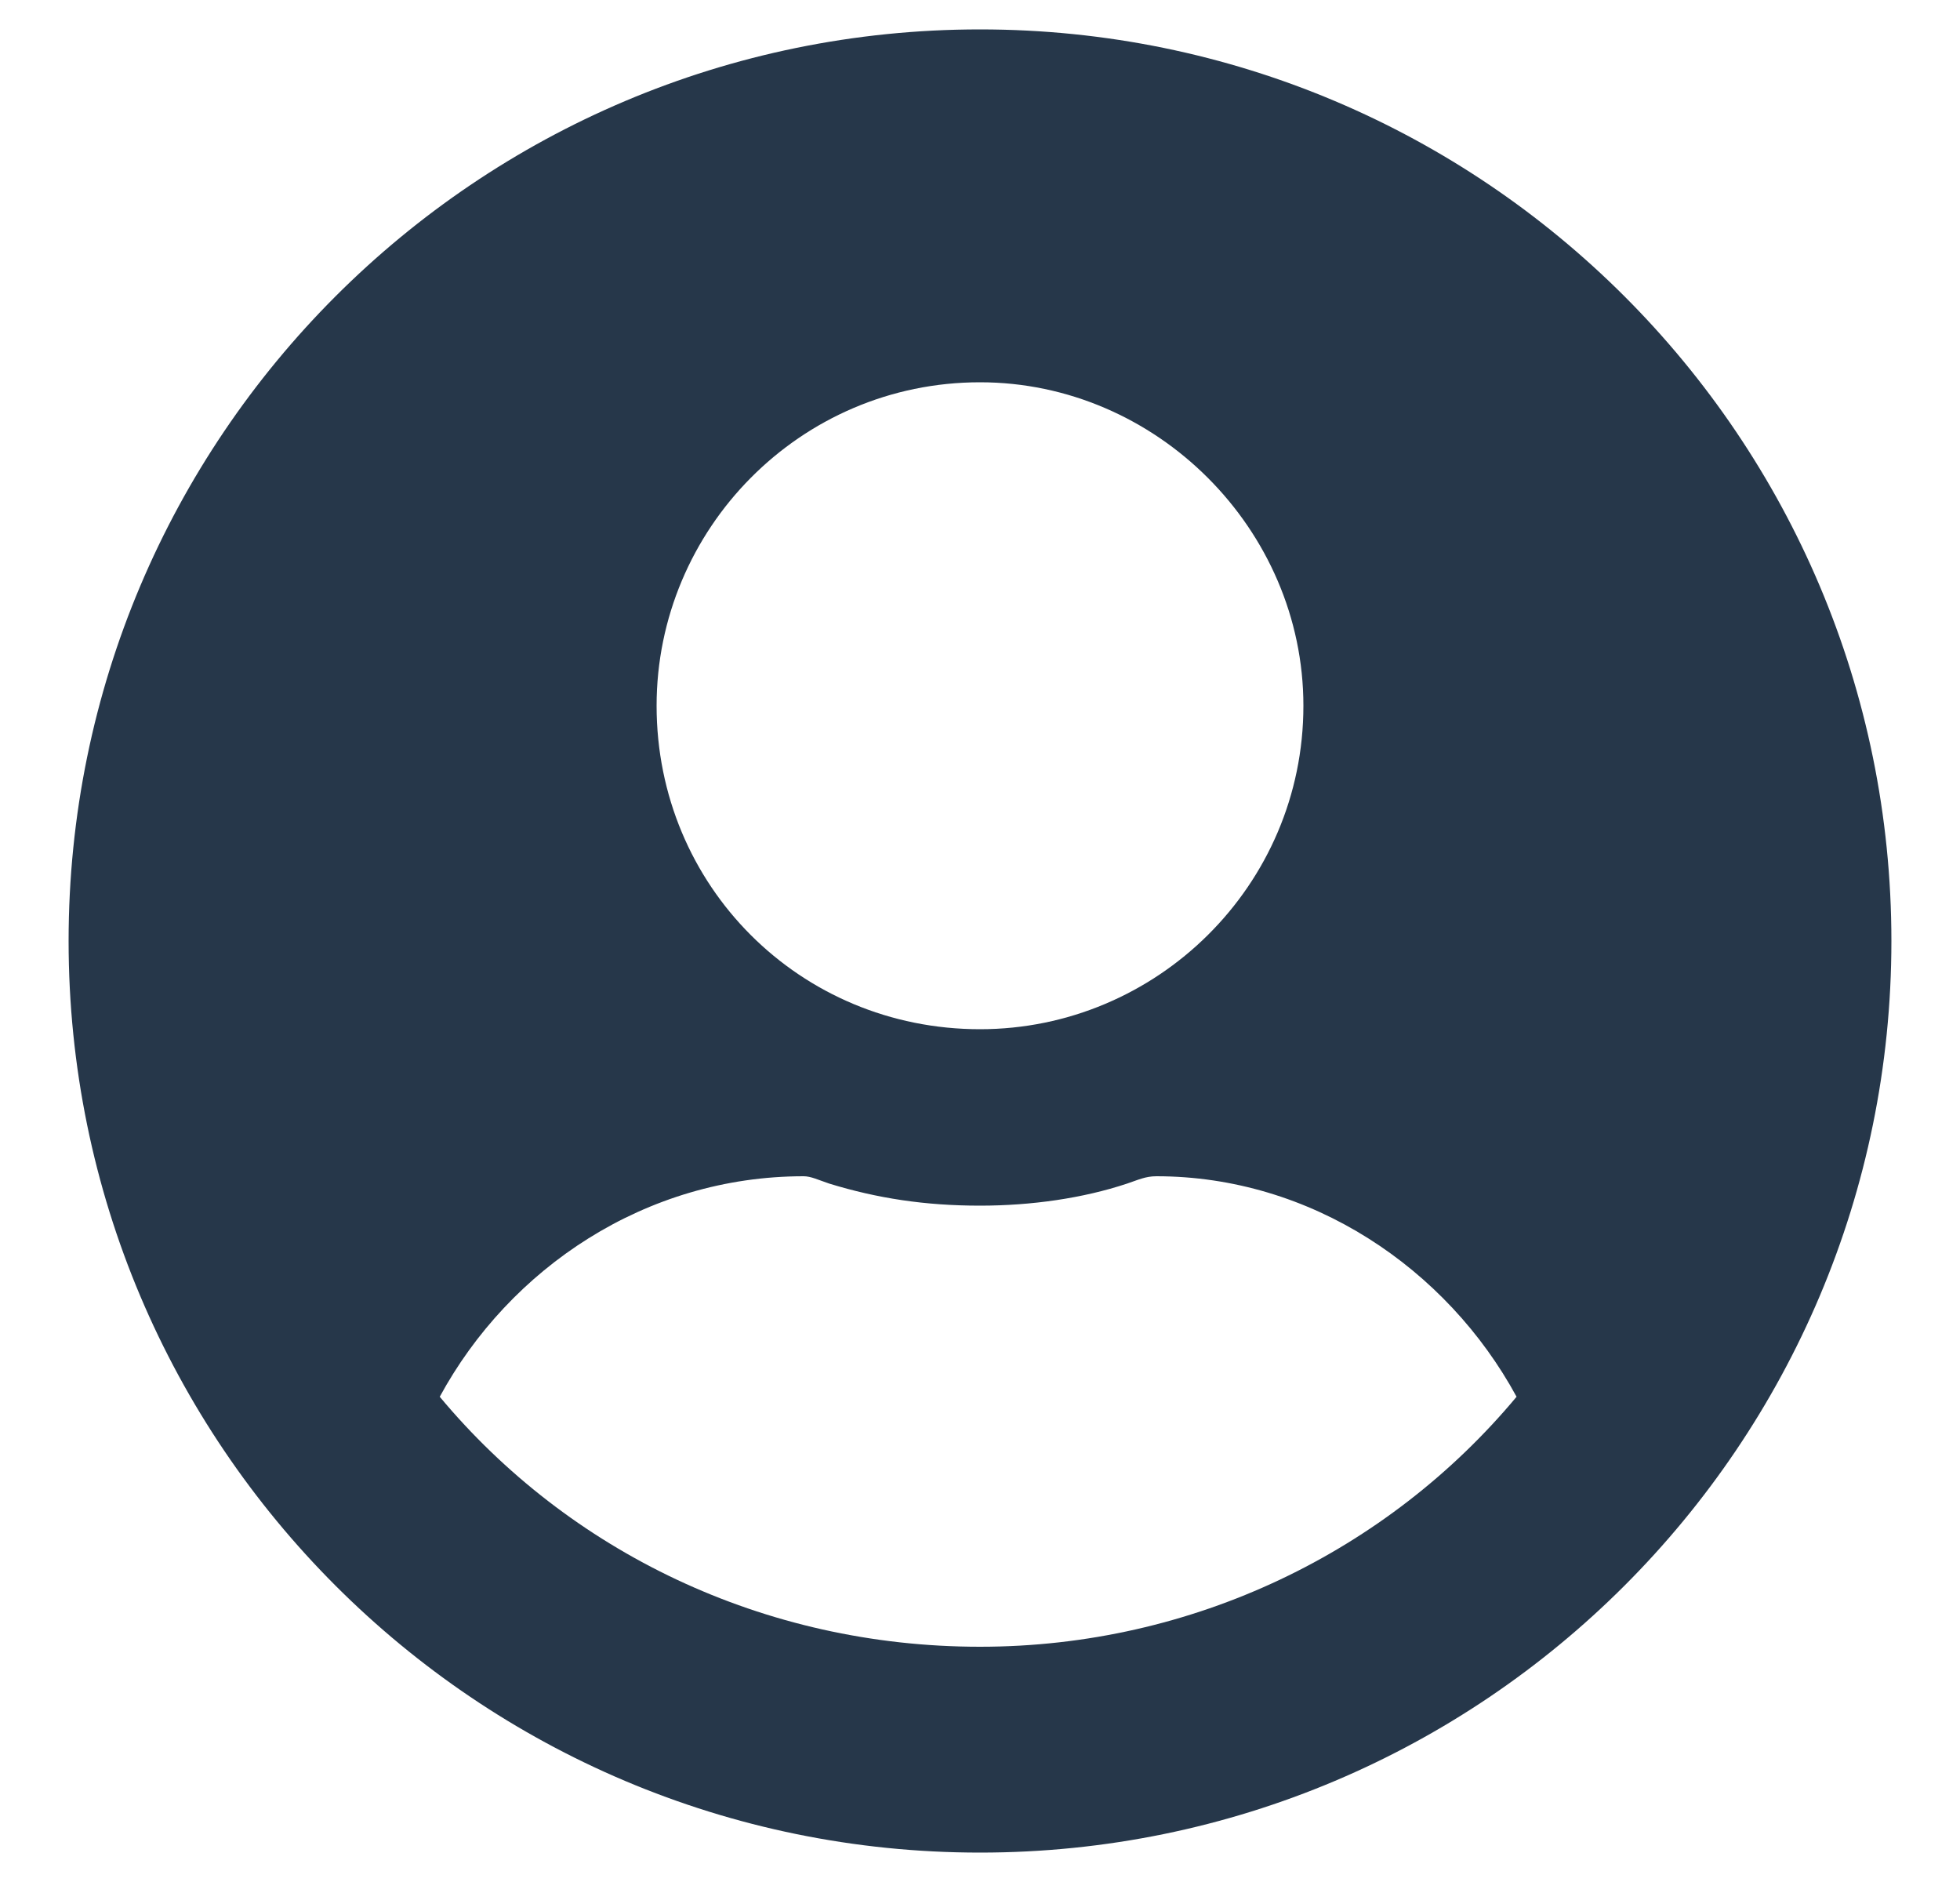 <svg width="25" height="24" viewBox="0 0 25 24" fill="none" xmlns="http://www.w3.org/2000/svg">
<path d="M12.5 0.375C6.078 0.375 0.875 5.578 0.875 12C0.875 18.422 6.078 23.625 12.5 23.625C18.922 23.625 24.125 18.422 24.125 12C24.125 5.578 18.922 0.375 12.5 0.375ZM12.5 4.875C14.75 4.875 16.625 6.75 16.625 9C16.625 11.297 14.75 13.125 12.5 13.125C10.203 13.125 8.375 11.297 8.375 9C8.375 6.75 10.203 4.875 12.5 4.875ZM12.5 21C9.734 21 7.25 19.781 5.609 17.812C6.5 16.172 8.234 15 10.25 15C10.344 15 10.438 15.047 10.578 15.094C11.188 15.281 11.797 15.375 12.5 15.375C13.156 15.375 13.812 15.281 14.375 15.094C14.516 15.047 14.609 15 14.75 15C16.719 15 18.453 16.172 19.344 17.812C17.703 19.781 15.219 21 12.5 21Z" fill="#26374A"/>
</svg>
